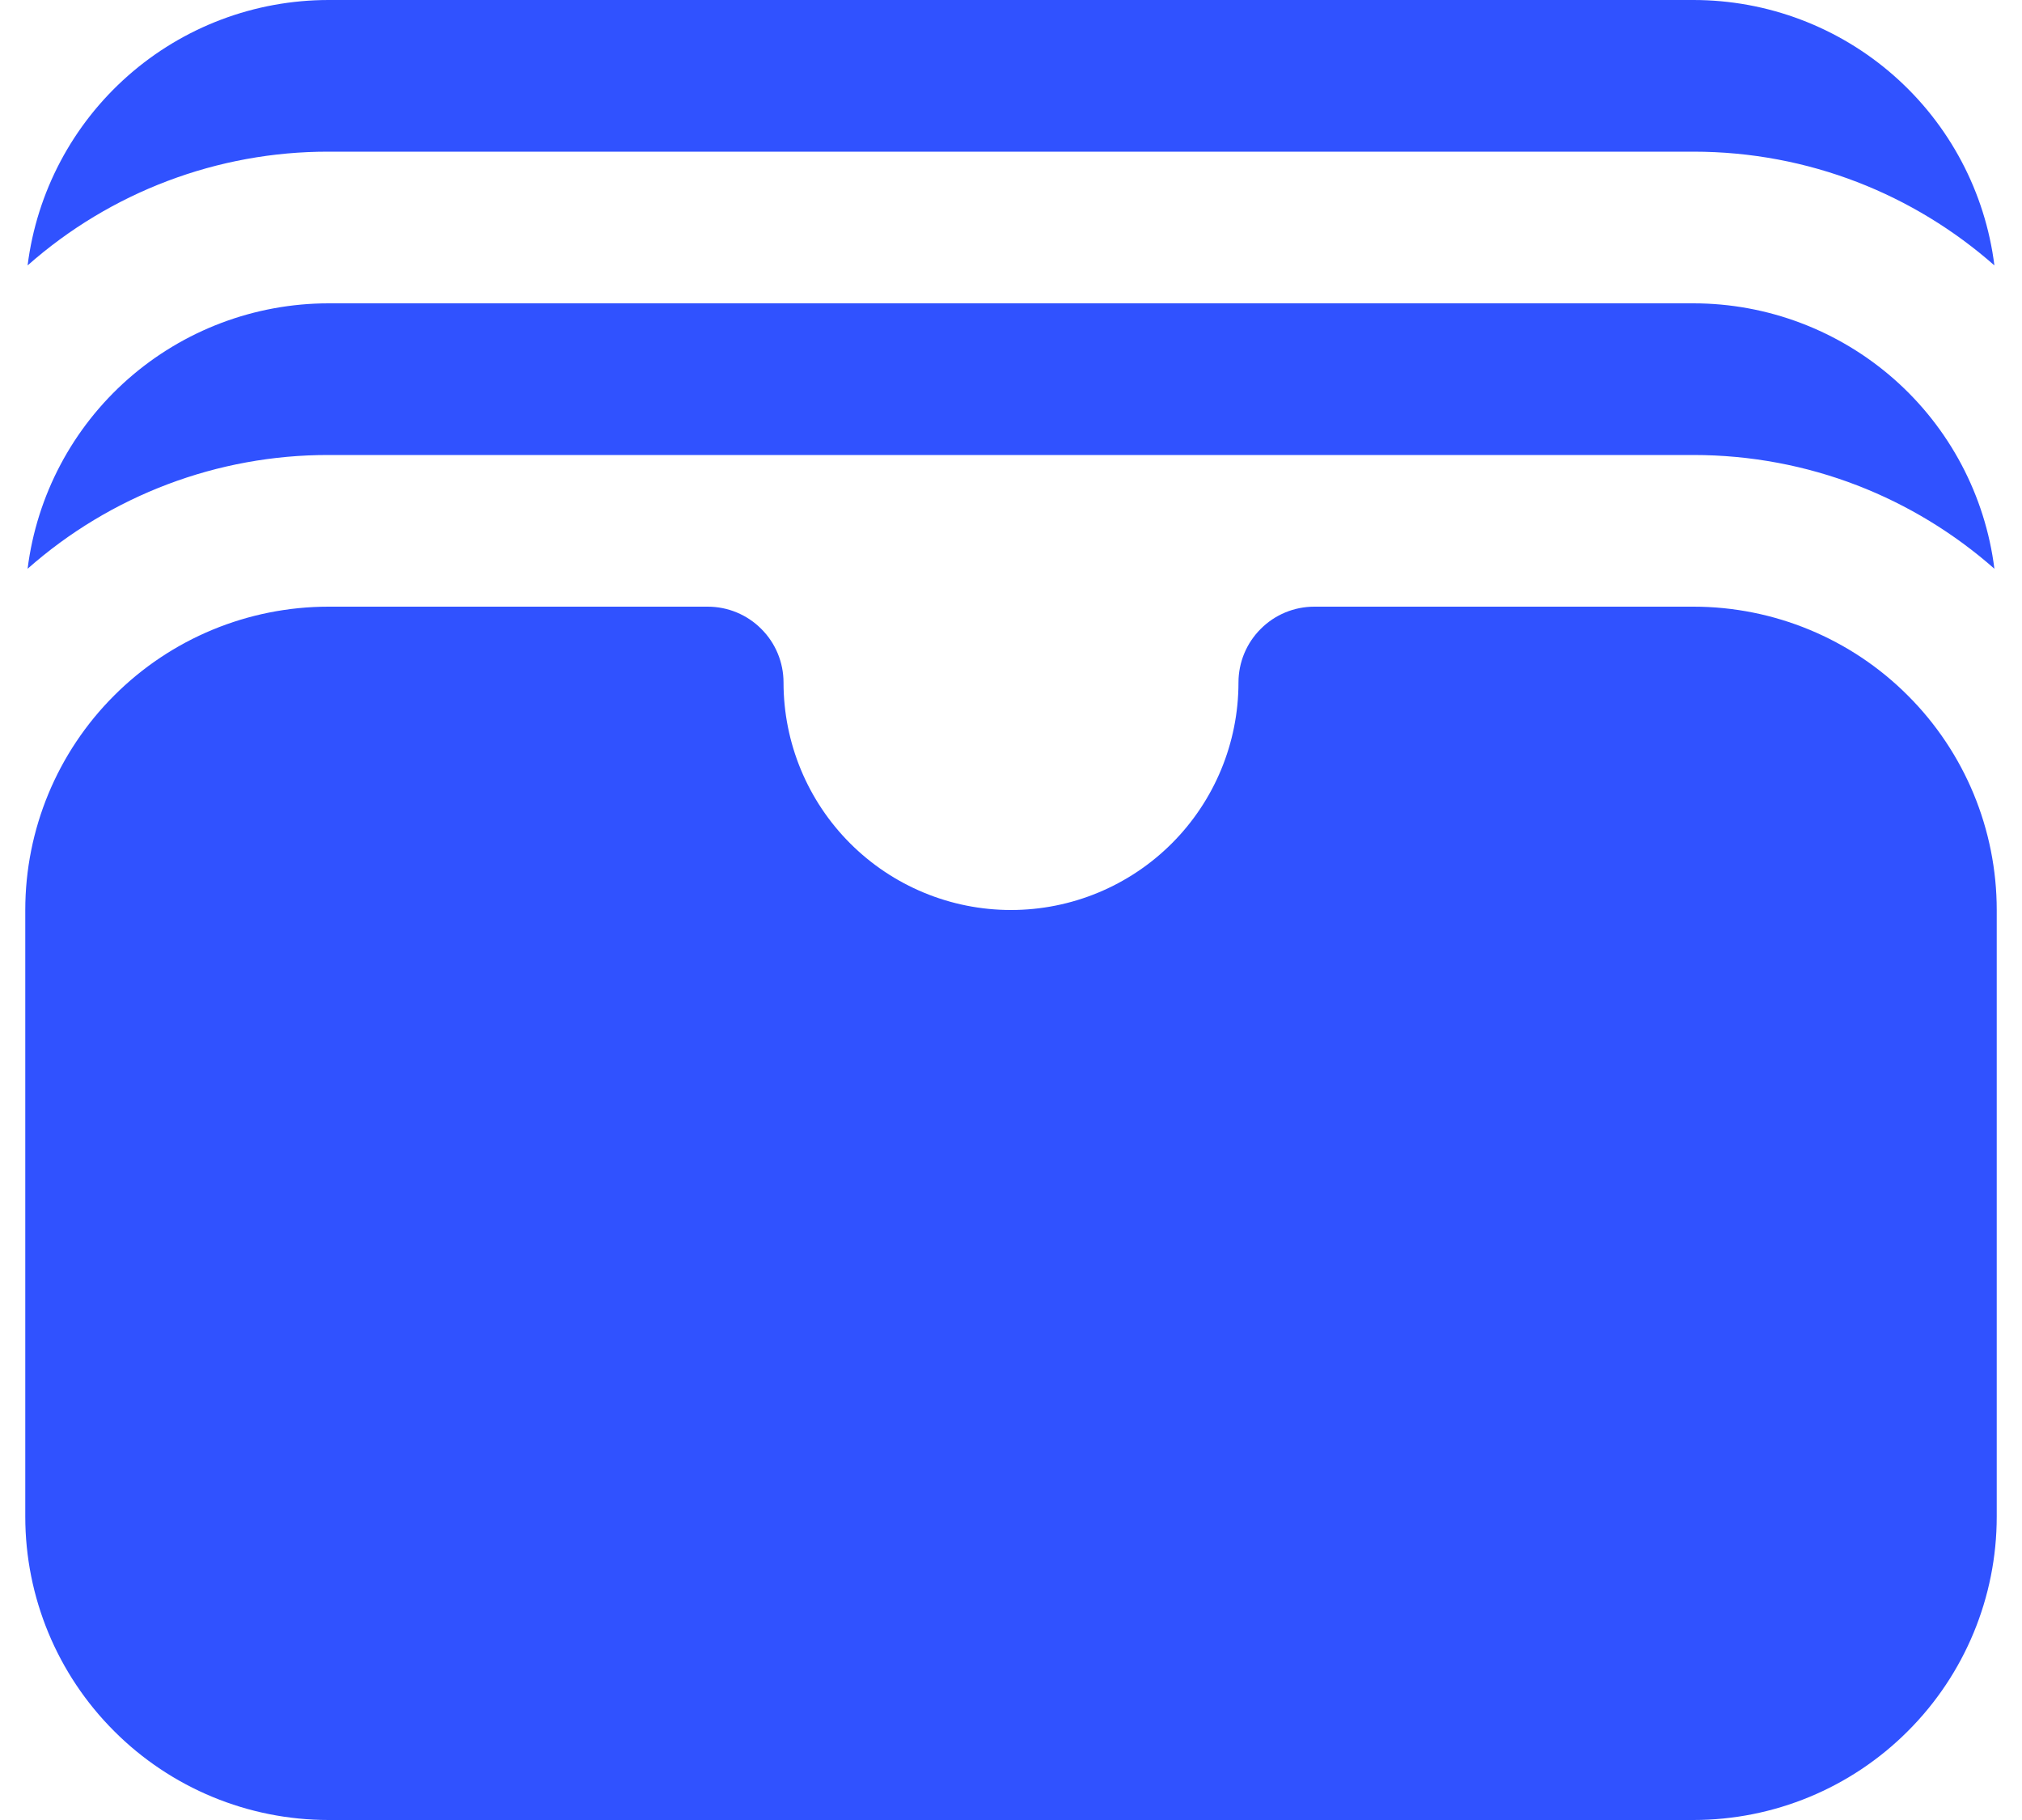 <svg width="20" height="18" viewBox="0 0 20 18" fill="none" xmlns="http://www.w3.org/2000/svg">
<path d="M0.273 2.625C1.094 1.899 2.153 1.498 3.25 1.5H16.75C17.891 1.5 18.933 1.925 19.727 2.625C19.636 1.9 19.283 1.233 18.735 0.75C18.186 0.266 17.481 -0 16.75 4.68247e-08H3.25C2.519 -0 1.813 0.266 1.265 0.75C0.717 1.233 0.364 1.9 0.273 2.625ZM0.273 5.625C1.094 4.899 2.153 4.498 3.25 4.5H16.75C17.891 4.5 18.933 4.925 19.727 5.625C19.636 4.9 19.283 4.233 18.735 3.75C18.186 3.267 17.481 3 16.75 3H3.25C2.519 3 1.813 3.267 1.265 3.75C0.717 4.233 0.364 4.9 0.273 5.625ZM3.25 6C2.454 6 1.691 6.316 1.129 6.879C0.566 7.441 0.25 8.204 0.25 9V15C0.25 15.796 0.566 16.559 1.129 17.121C1.691 17.684 2.454 18 3.25 18H16.75C17.546 18 18.309 17.684 18.871 17.121C19.434 16.559 19.75 15.796 19.75 15V9C19.75 8.204 19.434 7.441 18.871 6.879C18.309 6.316 17.546 6 16.75 6H13C12.801 6 12.61 6.079 12.47 6.22C12.329 6.36 12.25 6.551 12.25 6.75C12.25 7.347 12.013 7.919 11.591 8.341C11.169 8.763 10.597 9 10 9C9.403 9 8.831 8.763 8.409 8.341C7.987 7.919 7.75 7.347 7.75 6.75C7.75 6.551 7.671 6.36 7.53 6.22C7.39 6.079 7.199 6 7 6H3.25Z" fill="#3052FF"/>
</svg>
